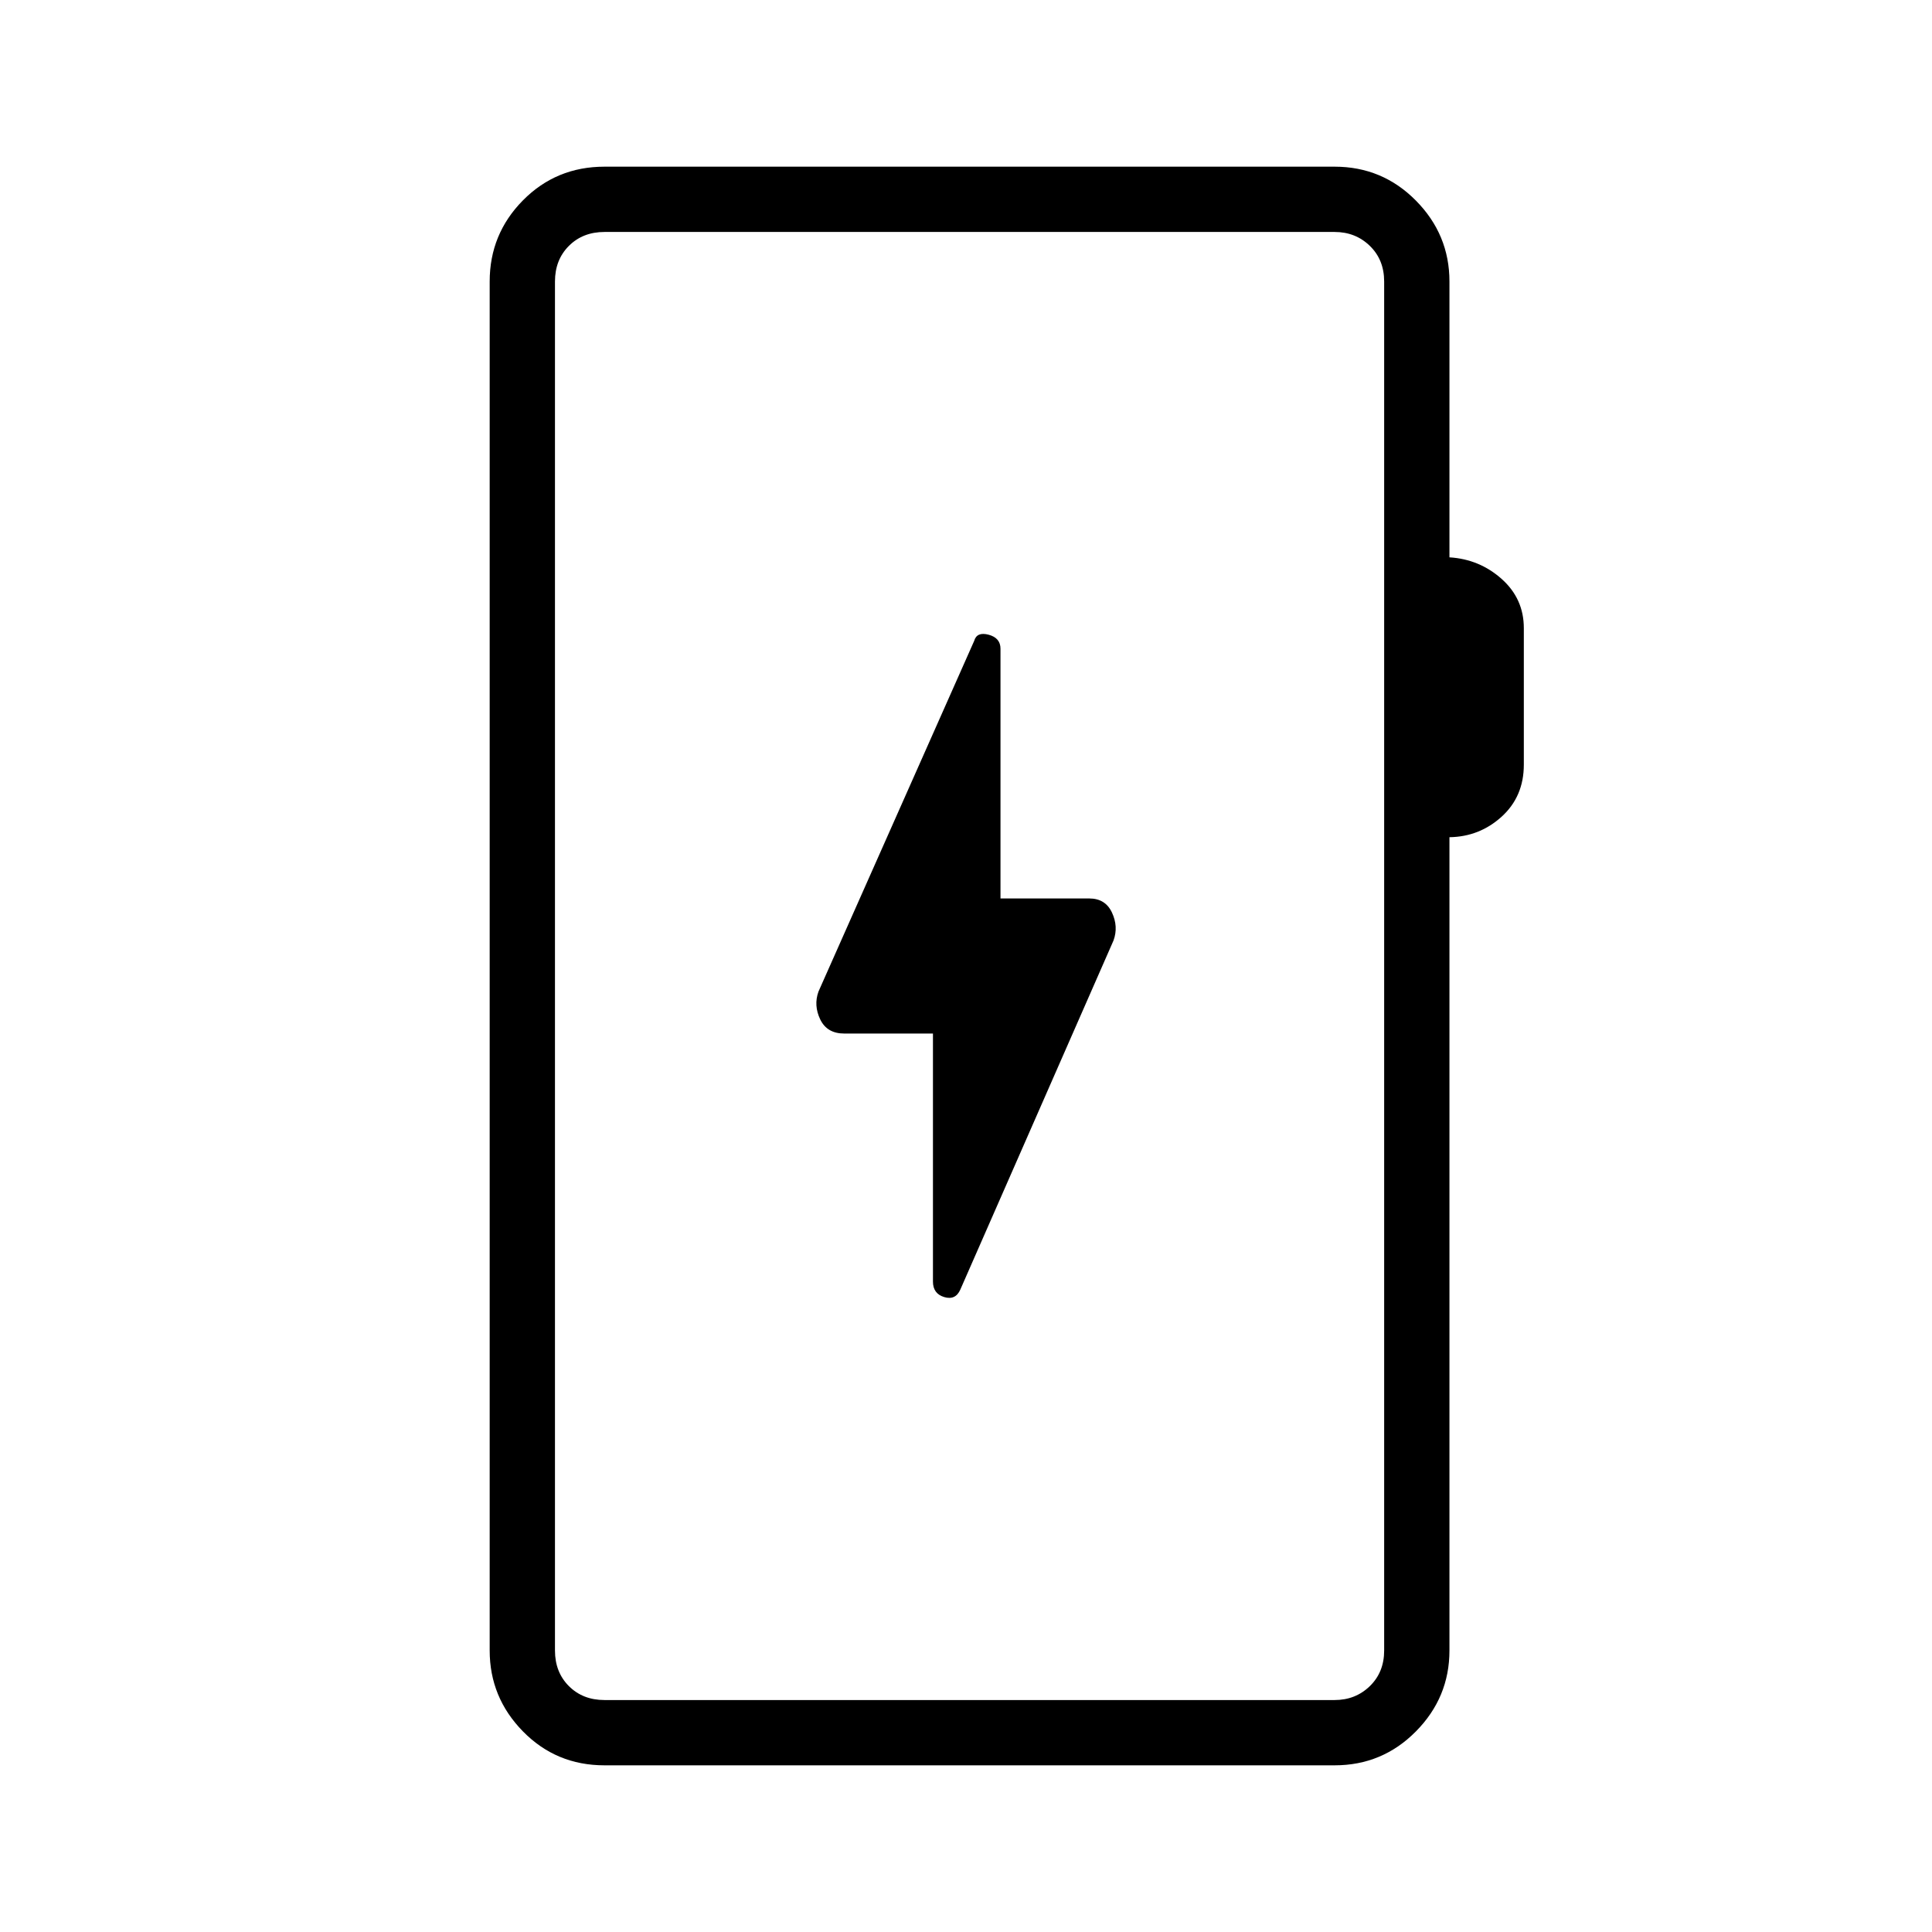 <svg xmlns="http://www.w3.org/2000/svg" height="40" viewBox="0 -960 960 960" width="40"><path d="M300.37-82.82q-24 0-40.52-16.86-16.53-16.86-16.53-40.19v-680.26q0-23.59 16.53-40.32t40.52-16.73h362.8q23.72 0 40.39 16.86 16.66 16.86 16.66 40.19v137.07q14.93.92 25.95 10.74 11.01 9.81 11.01 24.45v67.82q0 15.83-11.01 25.84-11.02 10-25.95 10.21v404.13q0 23.33-16.66 40.19-16.67 16.86-40.39 16.86h-362.8Zm0-32.44h362.8q10.38 0 17.5-6.92 7.11-6.92 7.11-17.69v-680.26q0-10.77-7.11-17.69-7.12-6.92-17.5-6.92h-362.8q-10.77 0-17.69 6.92-6.92 6.92-6.92 17.69v680.26q0 10.77 6.92 17.69 6.92 6.92 17.69 6.92Zm-24.61 0v-729.48 729.48Zm187.82-331.18v123.25q0 6.03 5.61 7.7 5.6 1.67 7.98-3.7l76.14-173.51q2.49-6.87-.79-13.87-3.27-6.99-11.28-6.99h-44.1v-124.07q0-5.41-5.89-6.98-5.89-1.57-7.19 3.08l-77.35 174.21q-2.5 6.89.87 13.89 3.38 6.99 11.89 6.99h44.11Z"/></svg>